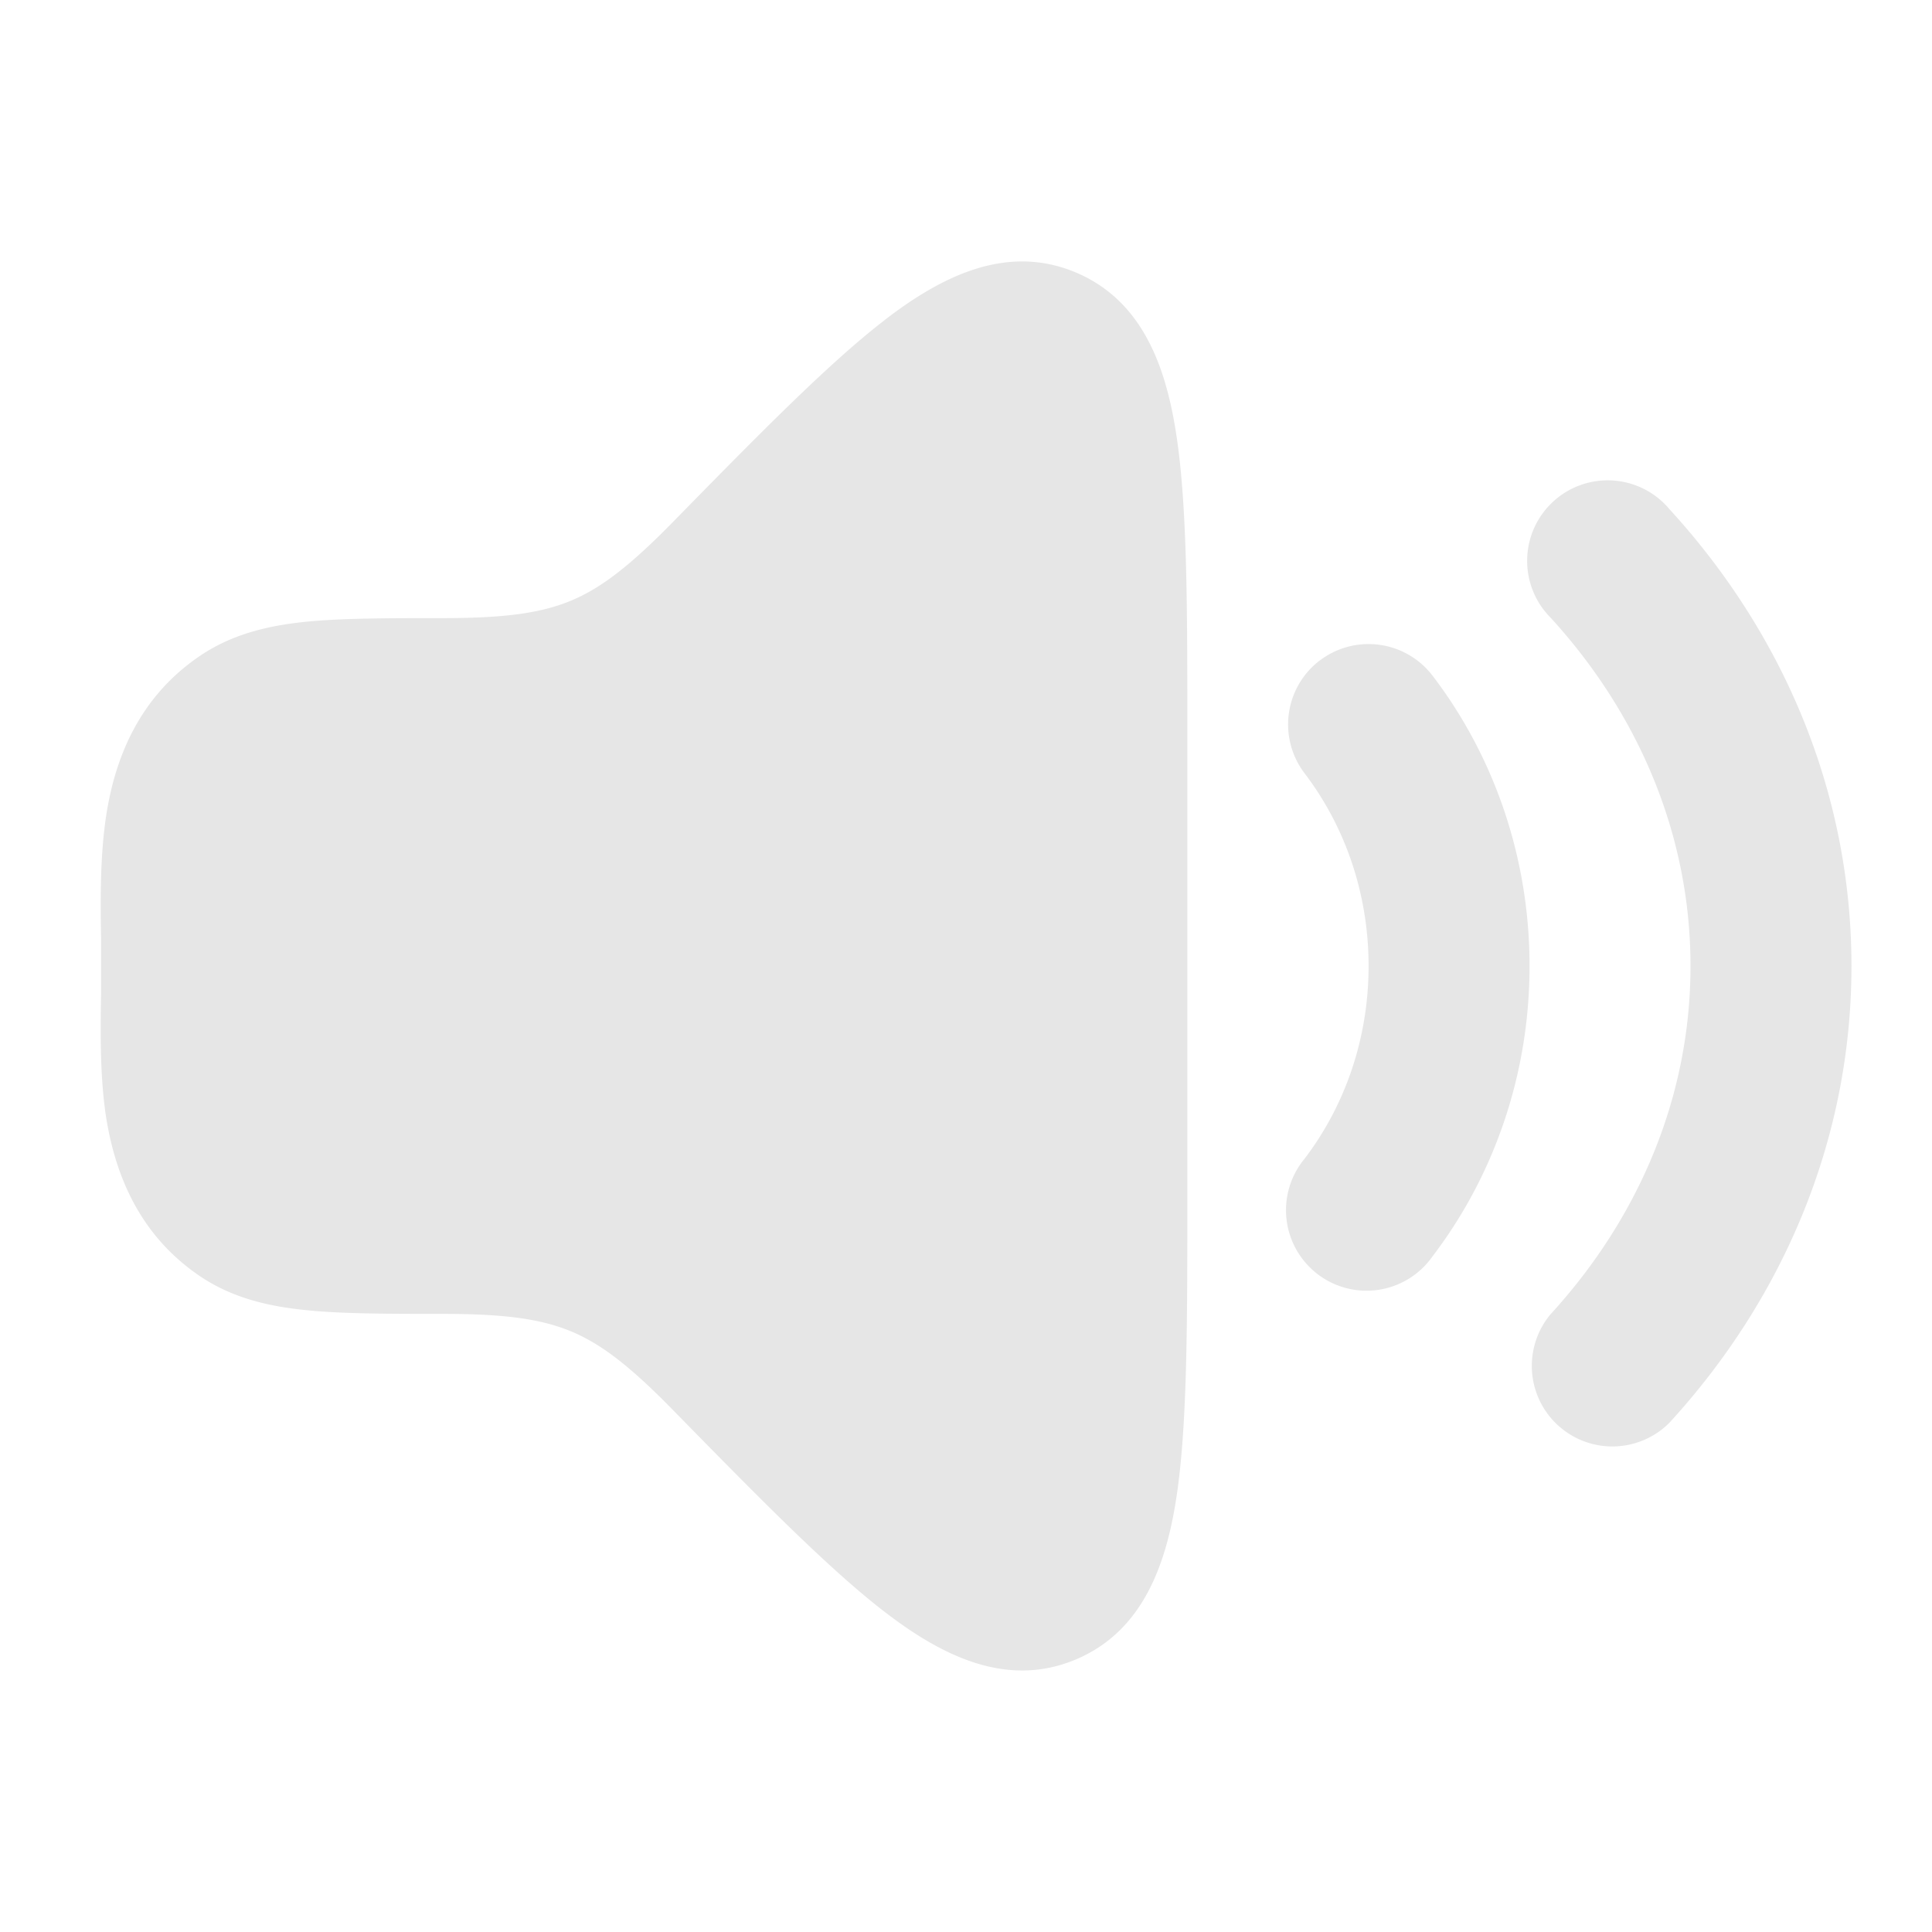 <?xml version="1.0" standalone="no"?><!DOCTYPE svg PUBLIC "-//W3C//DTD SVG 1.1//EN" "http://www.w3.org/Graphics/SVG/1.1/DTD/svg11.dtd"><svg t="1757142652782" class="icon" viewBox="0 0 1024 1024" version="1.1" xmlns="http://www.w3.org/2000/svg" p-id="33298" xmlns:xlink="http://www.w3.org/1999/xlink" width="200" height="200"><path d="M468.992 169.536c29.312-22.528 64.128-40.768 101.312-25.088 36.864 15.616 48.64 53.12 53.76 90.048 5.248 37.824 5.248 89.92 5.248 154.688v245.568c0 64.768 0 116.864-5.184 154.752-5.12 36.864-16.96 74.368-53.76 89.984-37.248 15.744-72.064-2.56-101.376-25.088-30.016-23.04-68.032-61.888-112.832-107.584-23.04-23.552-38.336-34.944-53.76-41.28-15.616-6.4-34.496-9.152-67.456-9.152-28.544 0-54.08 0-73.408-2.048-20.224-2.112-39.04-6.656-56-18.24-32.192-22.016-44.544-54.208-49.28-83.84C52.864 570.24 53.248 545.984 53.568 526.464v-28.928c-0.32-19.52-0.64-43.776 2.816-65.92 4.672-29.568 17.024-61.76 49.28-83.776 16.896-11.52 35.712-16.128 55.936-18.24 19.328-1.984 44.8-1.984 73.344-1.984 33.024 0 51.904-2.752 67.456-9.152 15.488-6.4 30.72-17.792 53.76-41.28 44.8-45.696 82.88-84.608 112.896-107.648zM699.52 350.08a42.688 42.688 0 0 1 59.776 8.064c32.256 42.24 51.392 95.872 51.392 153.856 0 57.92-19.136 111.552-51.392 153.856a42.688 42.688 0 1 1-67.84-51.712c21.056-27.648 33.92-63.104 33.92-102.144 0-39.04-12.864-74.496-33.92-102.144a42.688 42.688 0 0 1 8-59.776z" fill="#e6e6e6" p-id="33299"></path><path d="M884.8 269.824a42.688 42.688 0 1 0-62.912 57.6C868.736 378.688 896 442.88 896 512c0 69.12-27.264 133.312-74.112 184.512a42.688 42.688 0 0 0 62.912 57.6c59.904-65.344 96.512-149.632 96.512-242.112 0-92.48-36.608-176.768-96.512-242.176z" fill="#e6e6e6" p-id="33300"></path></svg>